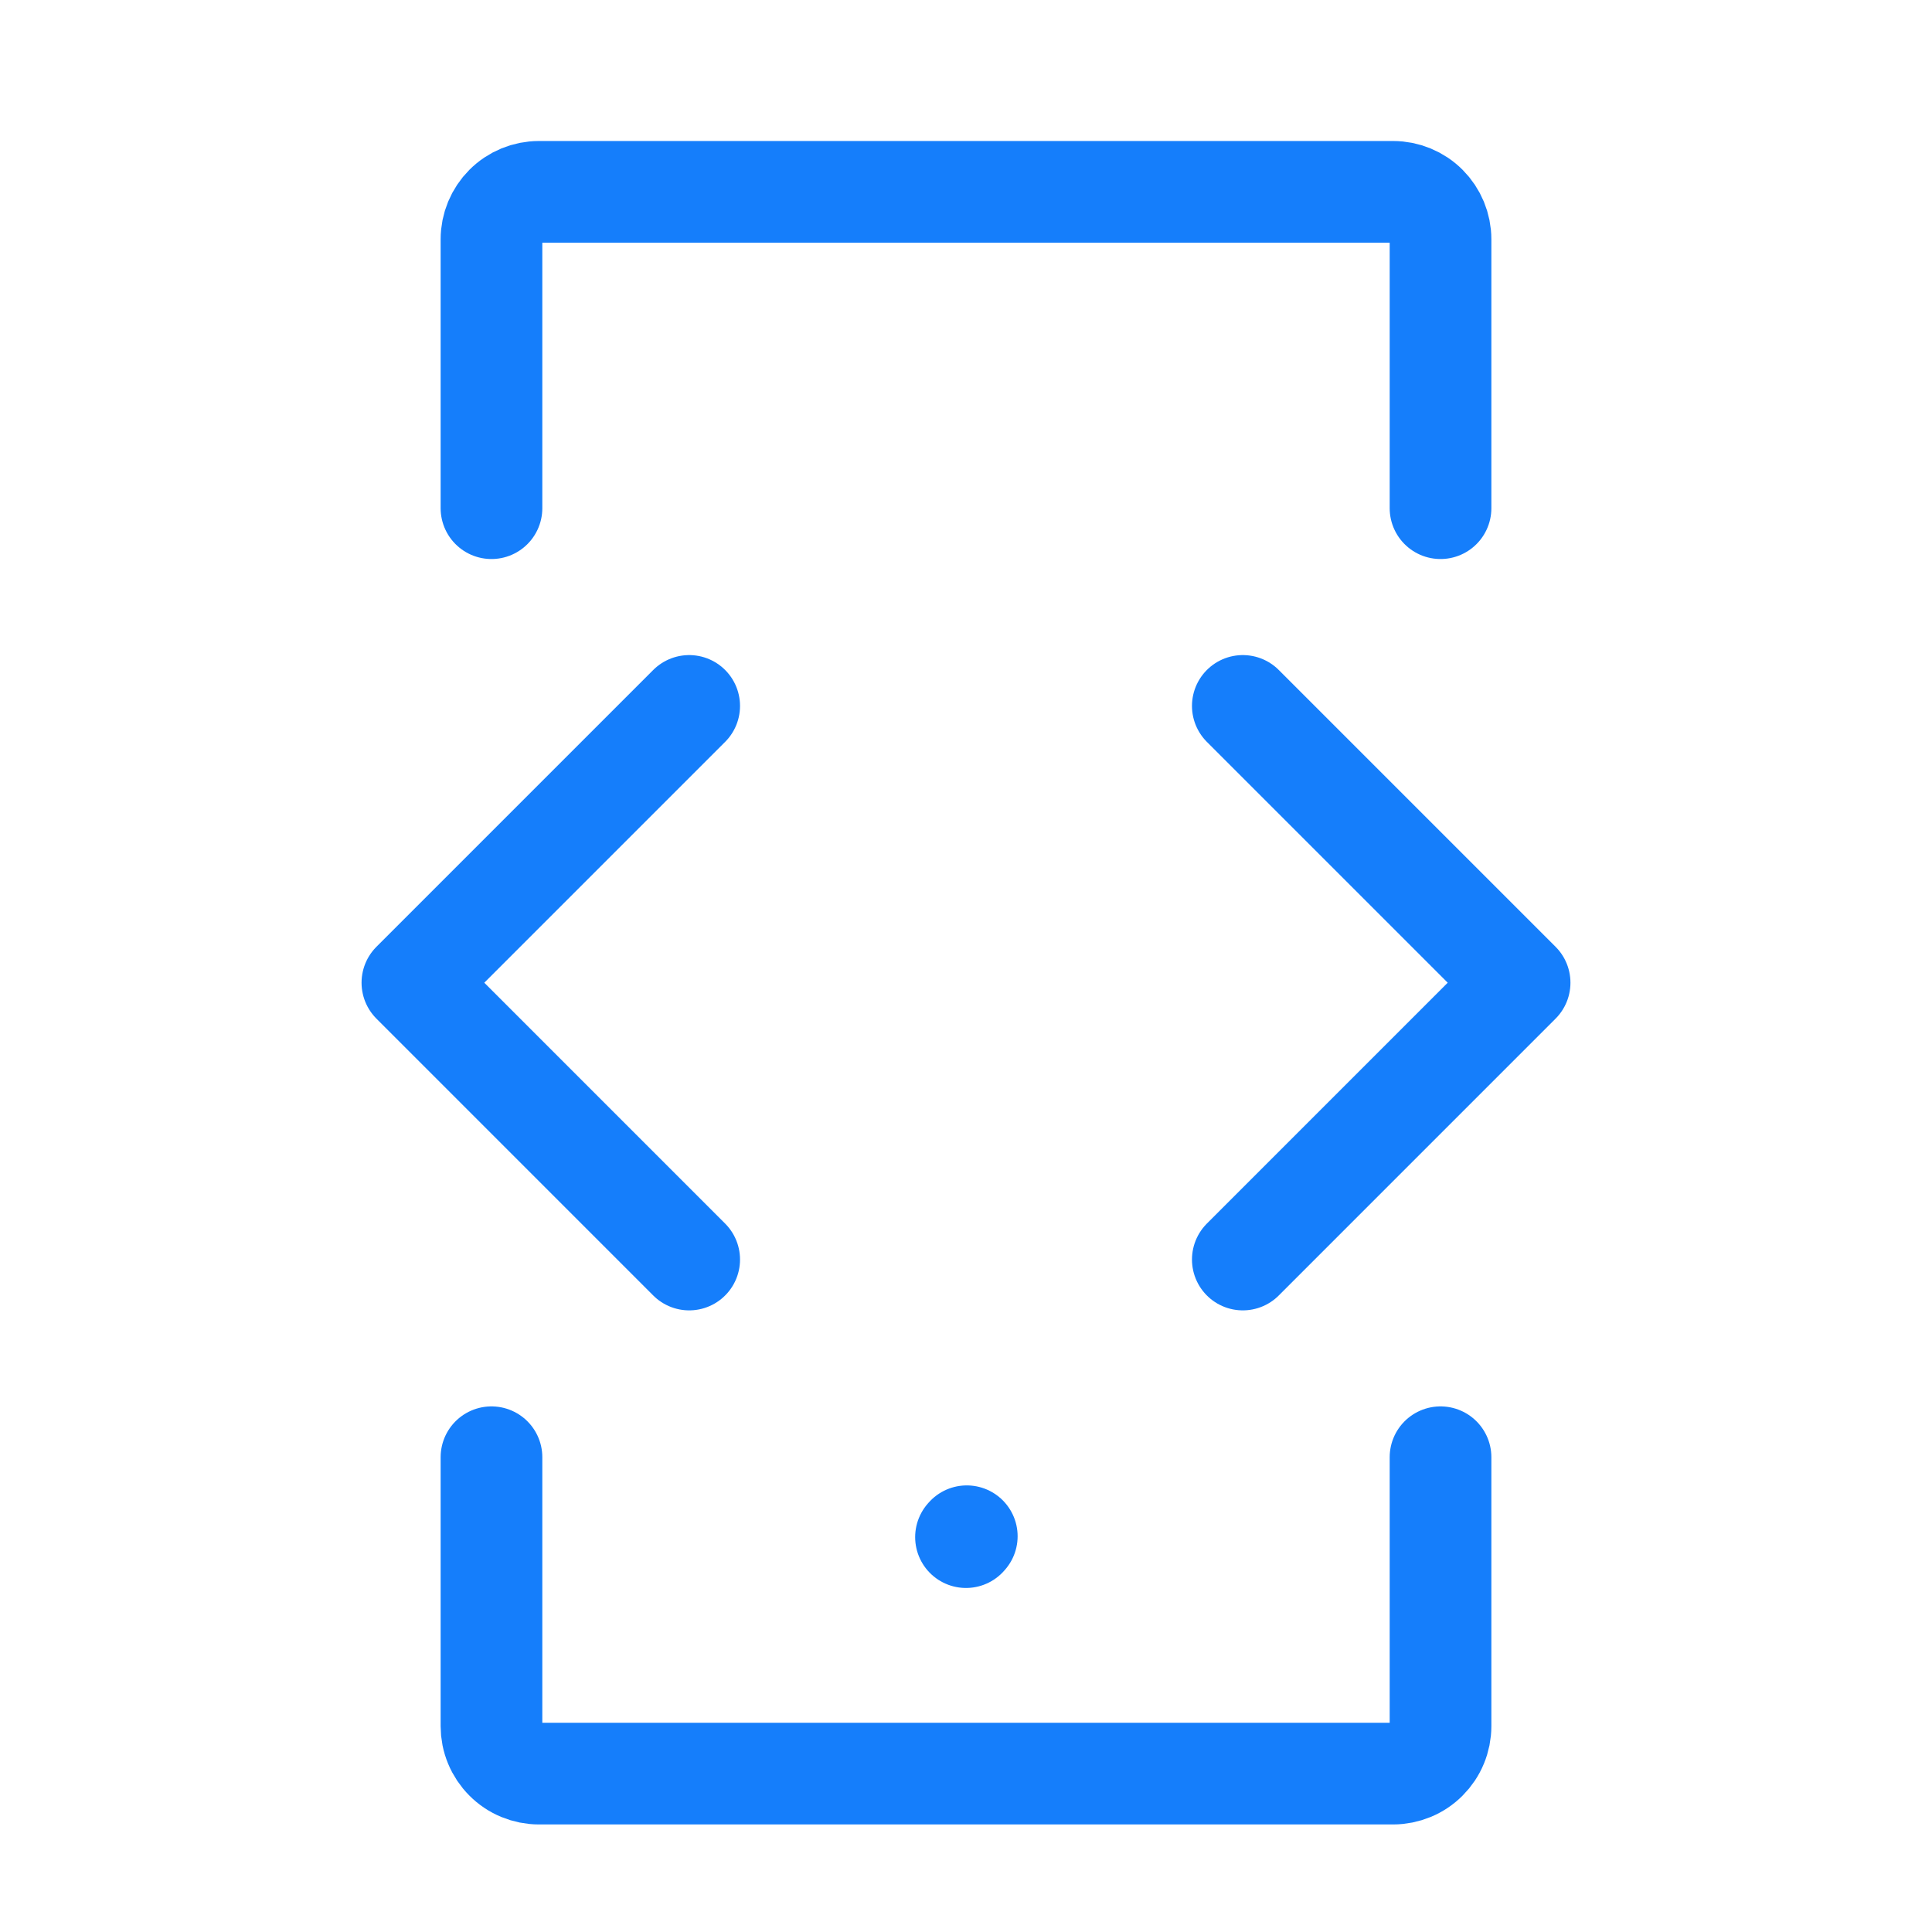 <svg width="57" height="57" viewBox="0 0 57 57" fill="none" xmlns="http://www.w3.org/2000/svg">
<path d="M28.5 45.35L28.523 45.324" stroke="#157EFB" stroke-width="3" stroke-linecap="round" stroke-linejoin="round"/>
<path d="M42.5 42.993V50.927C42.5 51.11 42.464 51.292 42.393 51.462C42.323 51.632 42.22 51.786 42.09 51.916C41.96 52.047 41.806 52.15 41.636 52.22C41.466 52.29 41.284 52.327 41.1 52.327H15.9C15.716 52.327 15.534 52.29 15.364 52.22C15.194 52.15 15.04 52.047 14.91 51.916C14.78 51.786 14.677 51.632 14.607 51.462C14.536 51.292 14.5 51.11 14.5 50.927V42.993M42.5 14.993V7.06C42.5 6.689 42.352 6.333 42.09 6.07C41.827 5.807 41.471 5.66 41.1 5.66H15.9C15.529 5.66 15.173 5.807 14.91 6.07C14.648 6.333 14.5 6.689 14.5 7.06V14.993" stroke="#157EFB" stroke-width="3" stroke-linecap="round"/>
<path d="M36.667 20.827L44.833 28.993L36.667 37.16M20.333 20.827L12.167 28.993L20.333 37.16" stroke="#157EFB" stroke-width="3" stroke-linecap="round" stroke-linejoin="round"/>
</svg>
